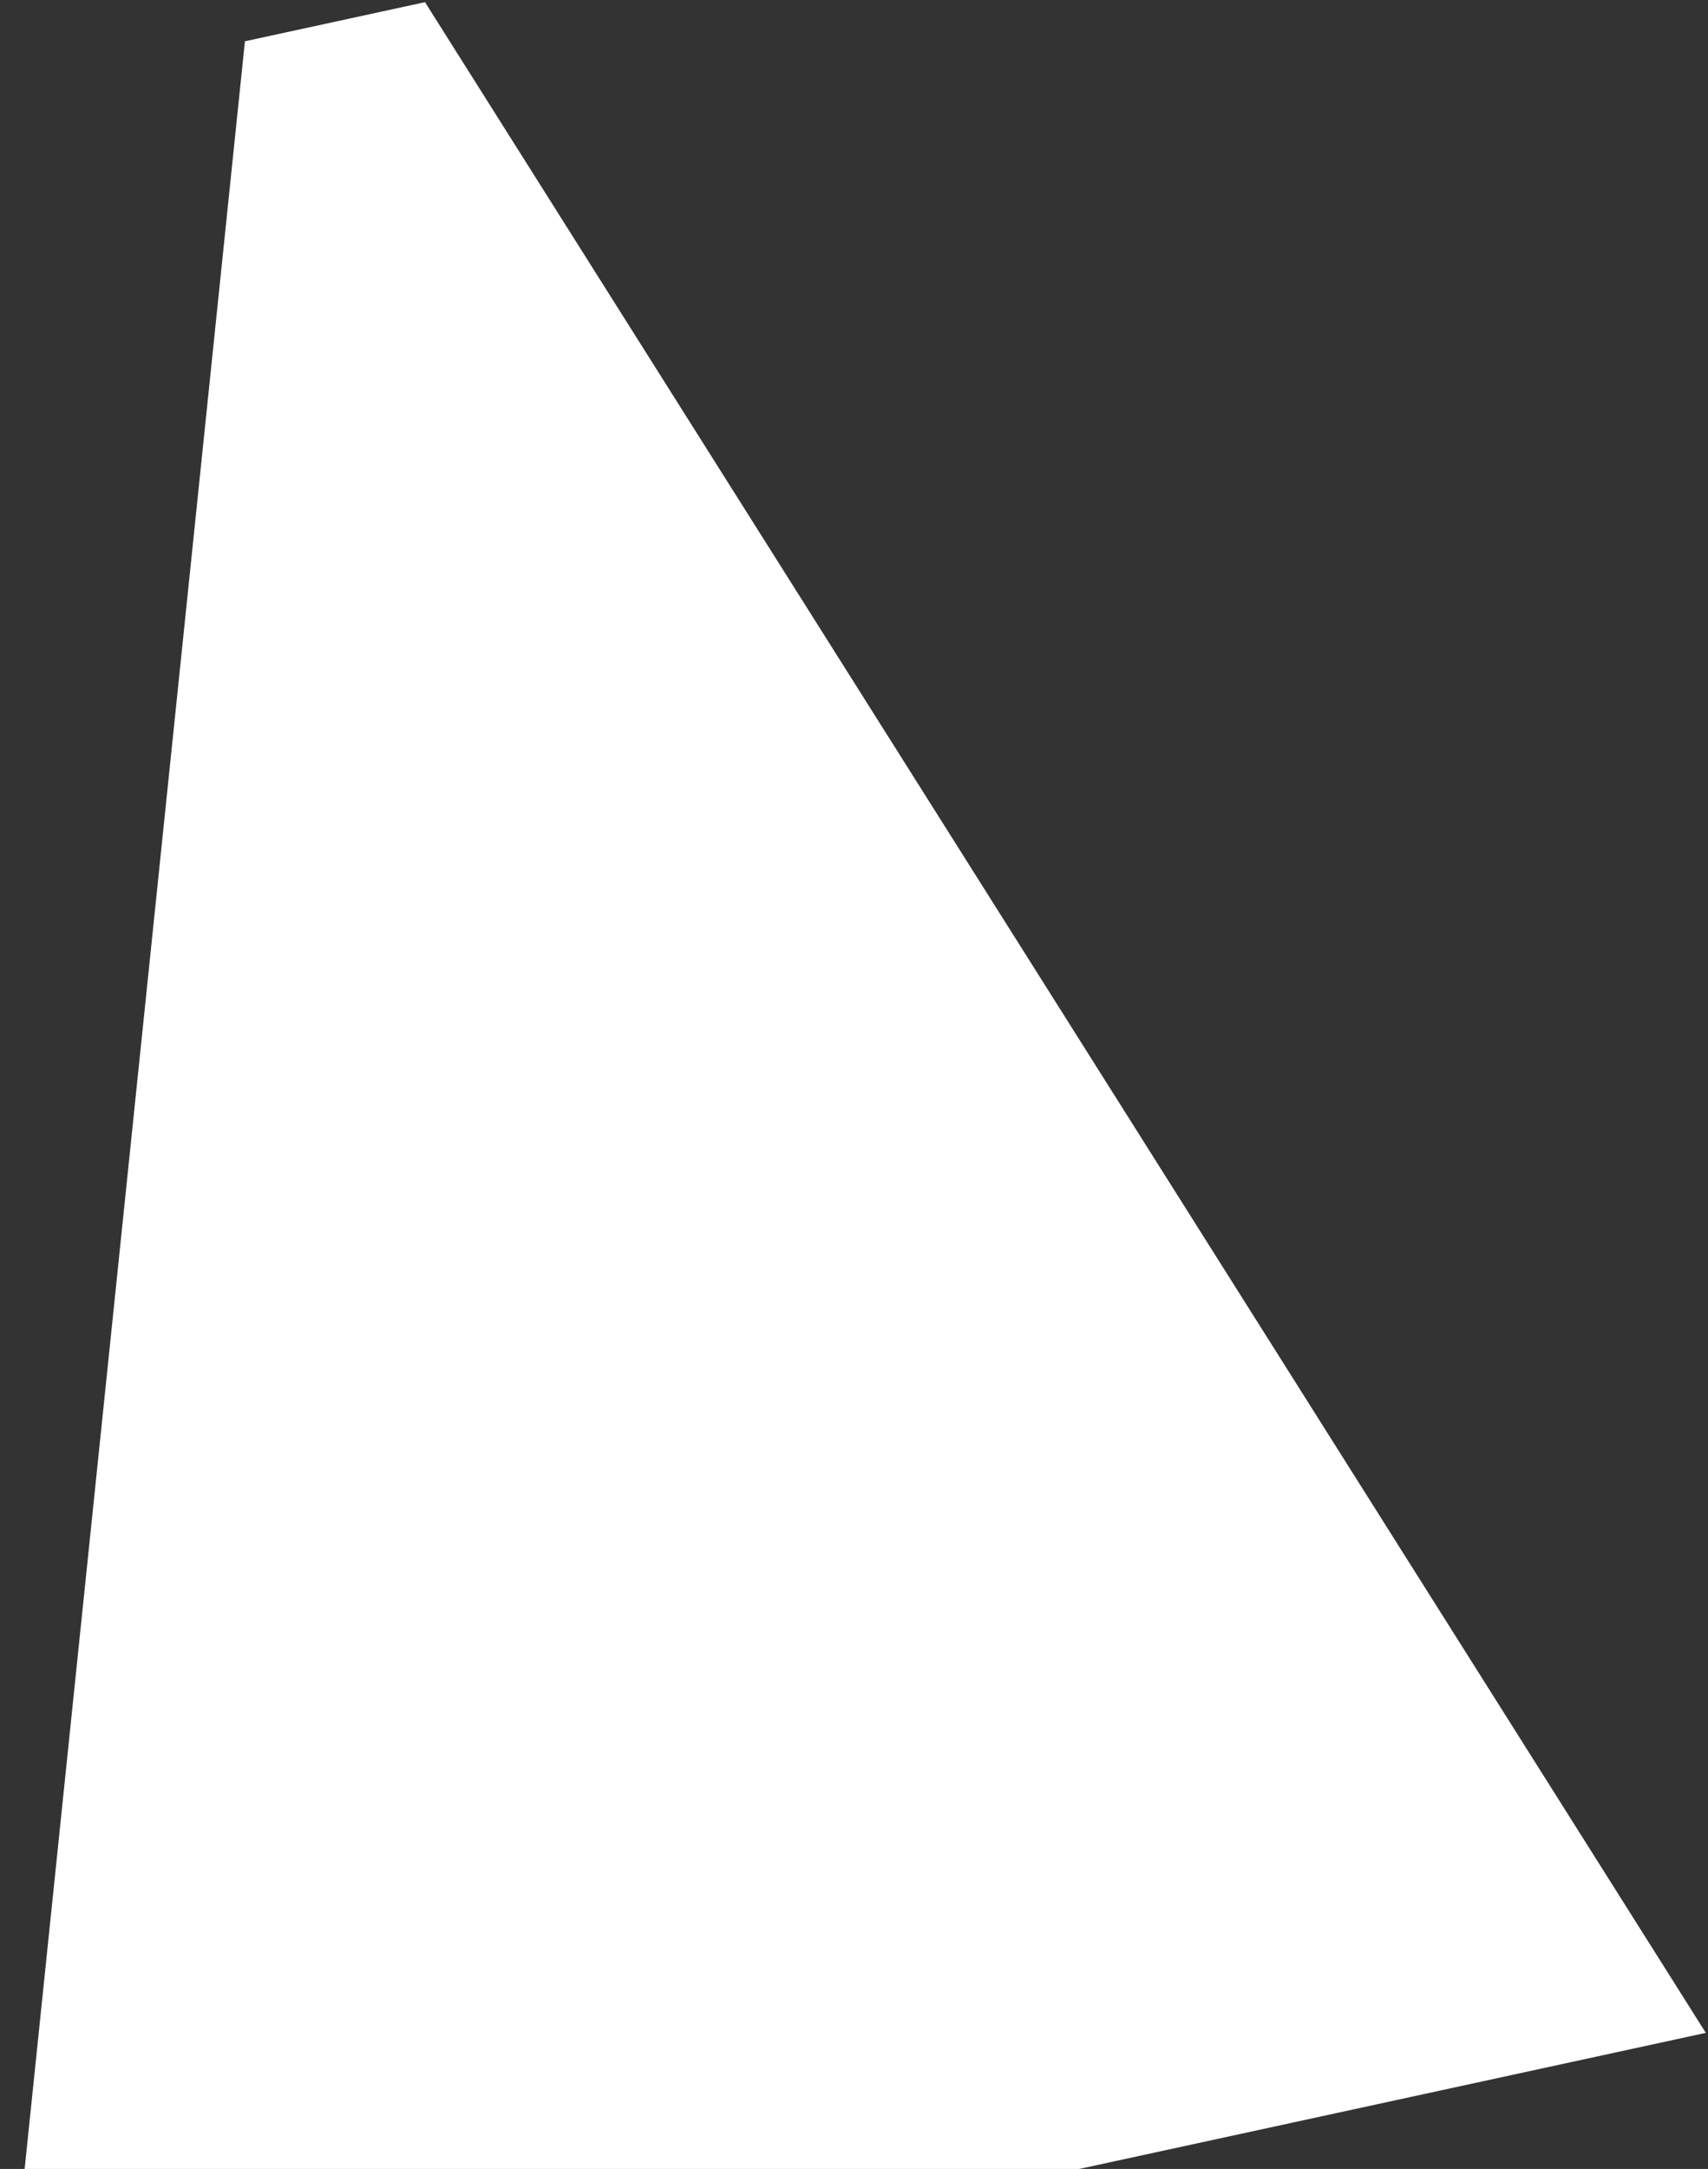 <svg width="690" height="876" viewBox="0 0 690 876" fill="none" xmlns="http://www.w3.org/2000/svg">
<rect x="0" y="0" width="690" height="876" fill="#333333" stroke="none"/>
<path fill-rule="evenodd" clip-rule="evenodd" d="M0.152 970.632L689.112 821.04L171.695 0.878L98.948 16.673L0.152 970.632Z" fill="white"/>
</svg>
